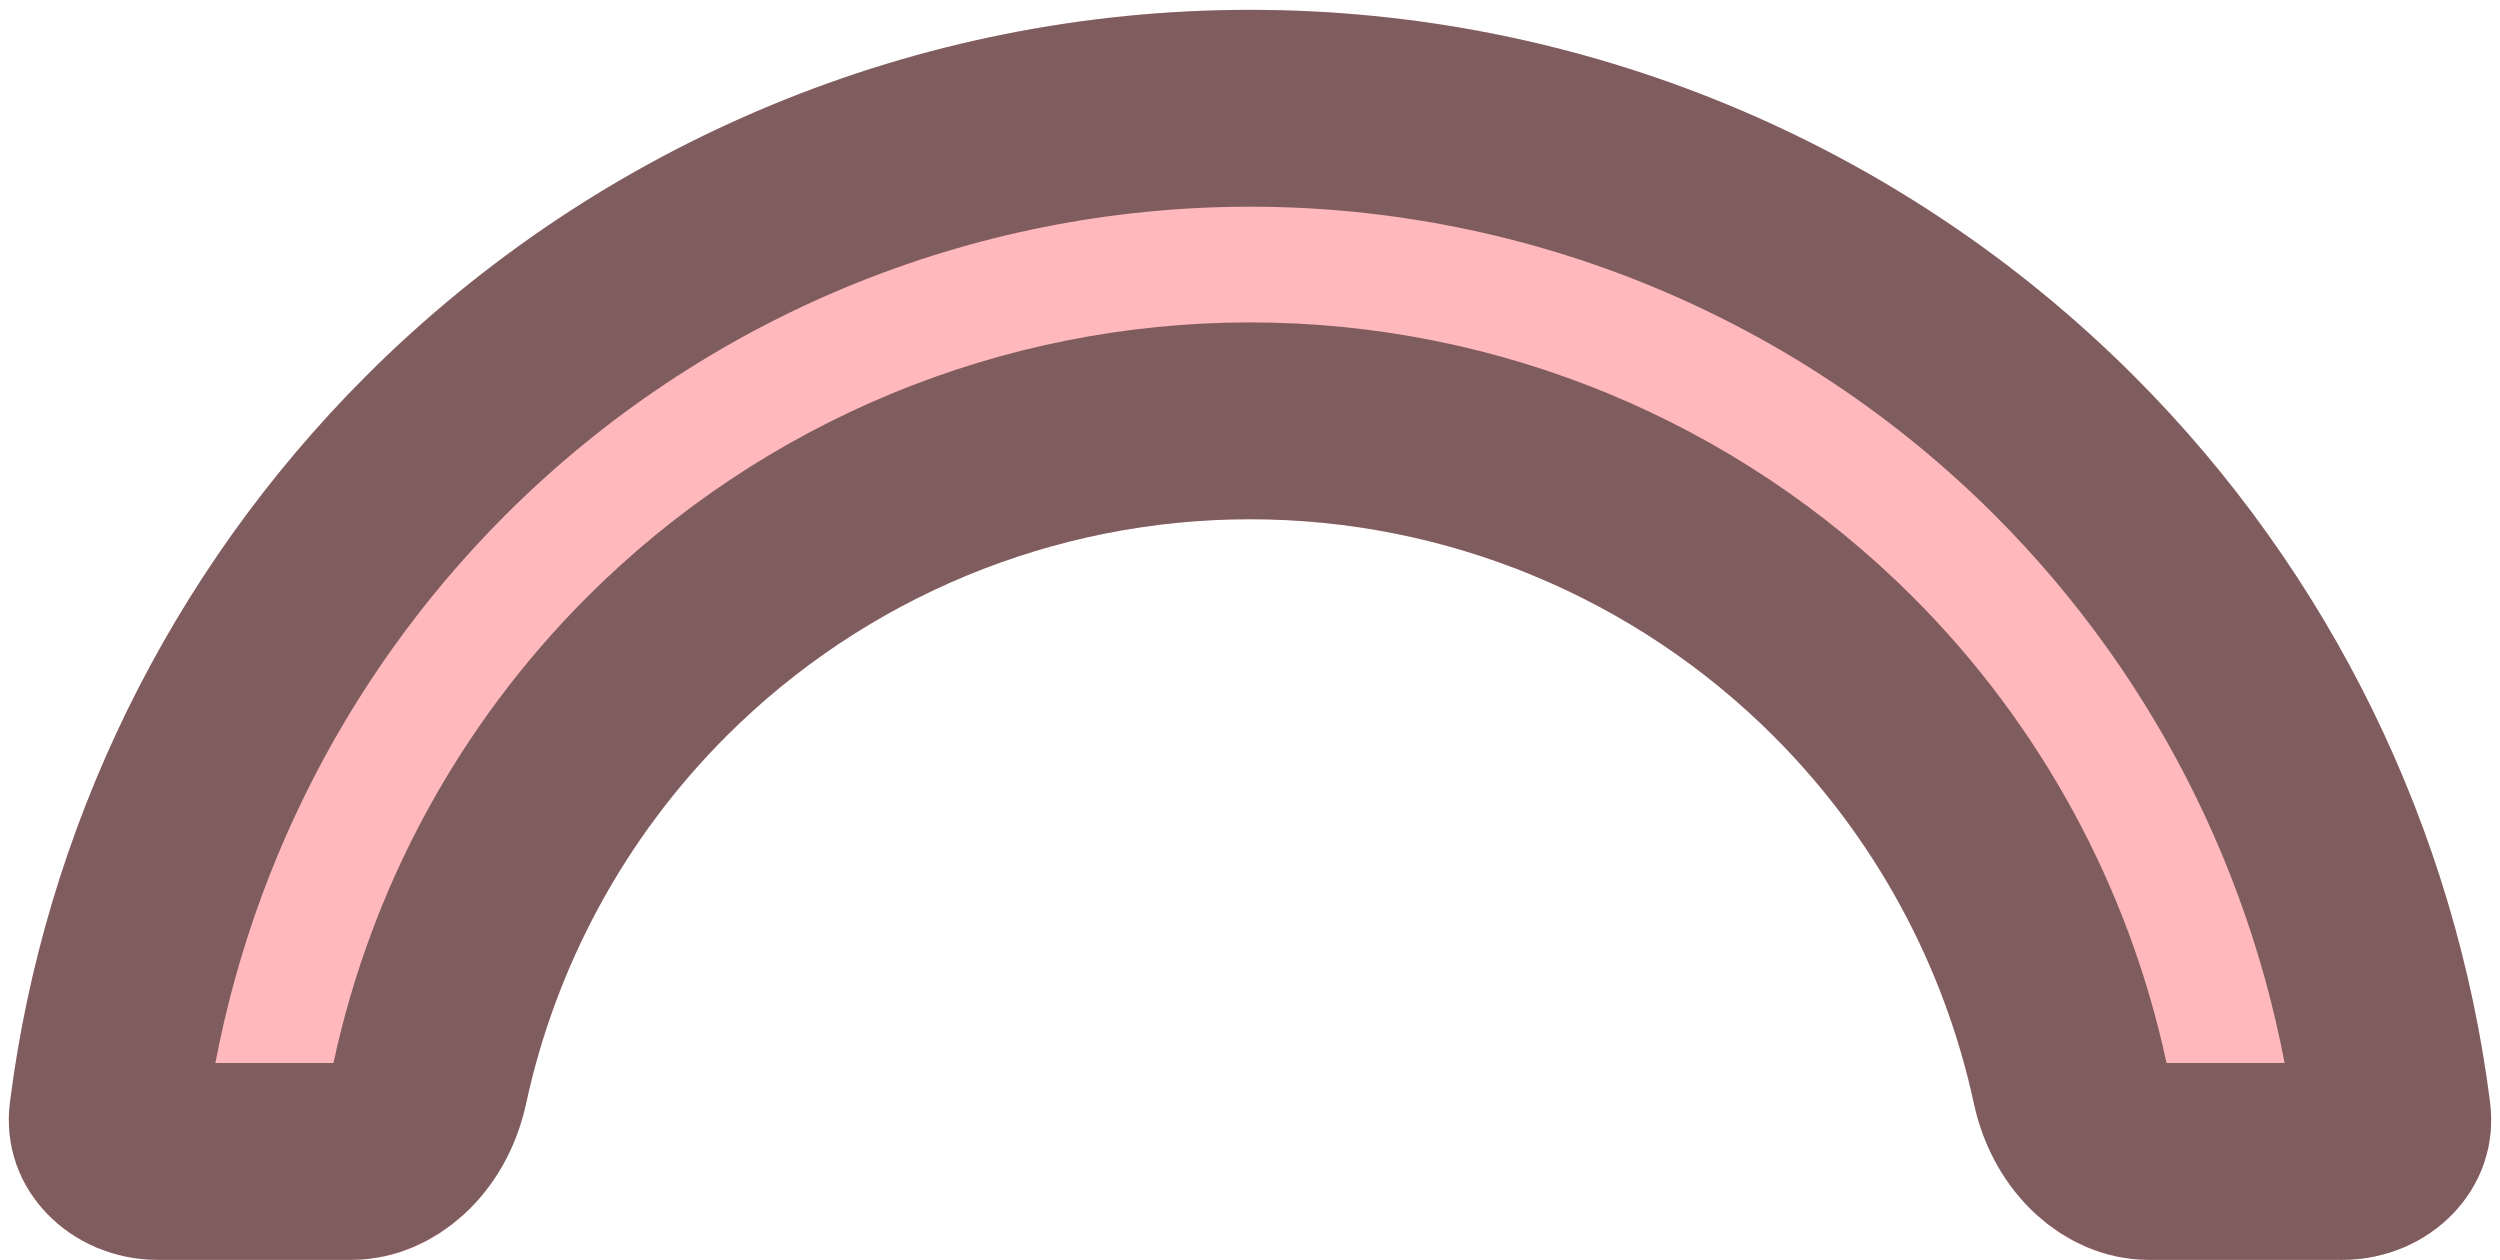 <svg width="127" height="64" viewBox="0 0 127 64" fill="none" xmlns="http://www.w3.org/2000/svg">
<path d="M119 64C123.418 64 127.052 60.404 126.497 56.021C124.737 42.122 118.413 29.111 108.401 19.099C96.493 7.19 80.341 0.5 63.5 0.5C46.659 0.5 30.507 7.19 18.599 19.099C8.587 29.111 2.263 42.122 0.503 56.021C-0.052 60.404 3.582 64 8 64L17.878 64C22.296 64 25.793 60.379 26.725 56.06C28.24 49.045 31.744 42.55 36.897 37.397C43.953 30.342 53.522 26.378 63.5 26.378C73.478 26.378 83.047 30.342 90.103 37.397C95.256 42.55 98.76 49.045 100.275 56.06C101.207 60.379 104.704 64 109.122 64H119Z" fill="#FF737B" fill-opacity="0.5"/>
<path d="M104.866 22.634C114.089 31.858 119.915 43.845 121.537 56.649C121.611 57.234 121.43 57.751 121.009 58.188C120.562 58.654 119.851 59 119 59H109.122C107.66 59 105.737 57.666 105.162 55.005C103.446 47.057 99.477 39.7 93.638 33.862C85.645 25.869 74.804 21.378 63.5 21.378C52.196 21.378 41.355 25.869 33.362 33.862C27.523 39.7 23.554 47.057 21.838 55.005C21.263 57.666 19.34 59 17.878 59H8C7.149 59 6.438 58.654 5.991 58.188C5.57 57.751 5.389 57.234 5.463 56.649C7.085 43.845 12.911 31.858 22.134 22.634C33.105 11.663 47.985 5.5 63.5 5.5C79.015 5.5 93.895 11.663 104.866 22.634Z" stroke="black" stroke-opacity="0.5" stroke-width="10"/>
</svg>
